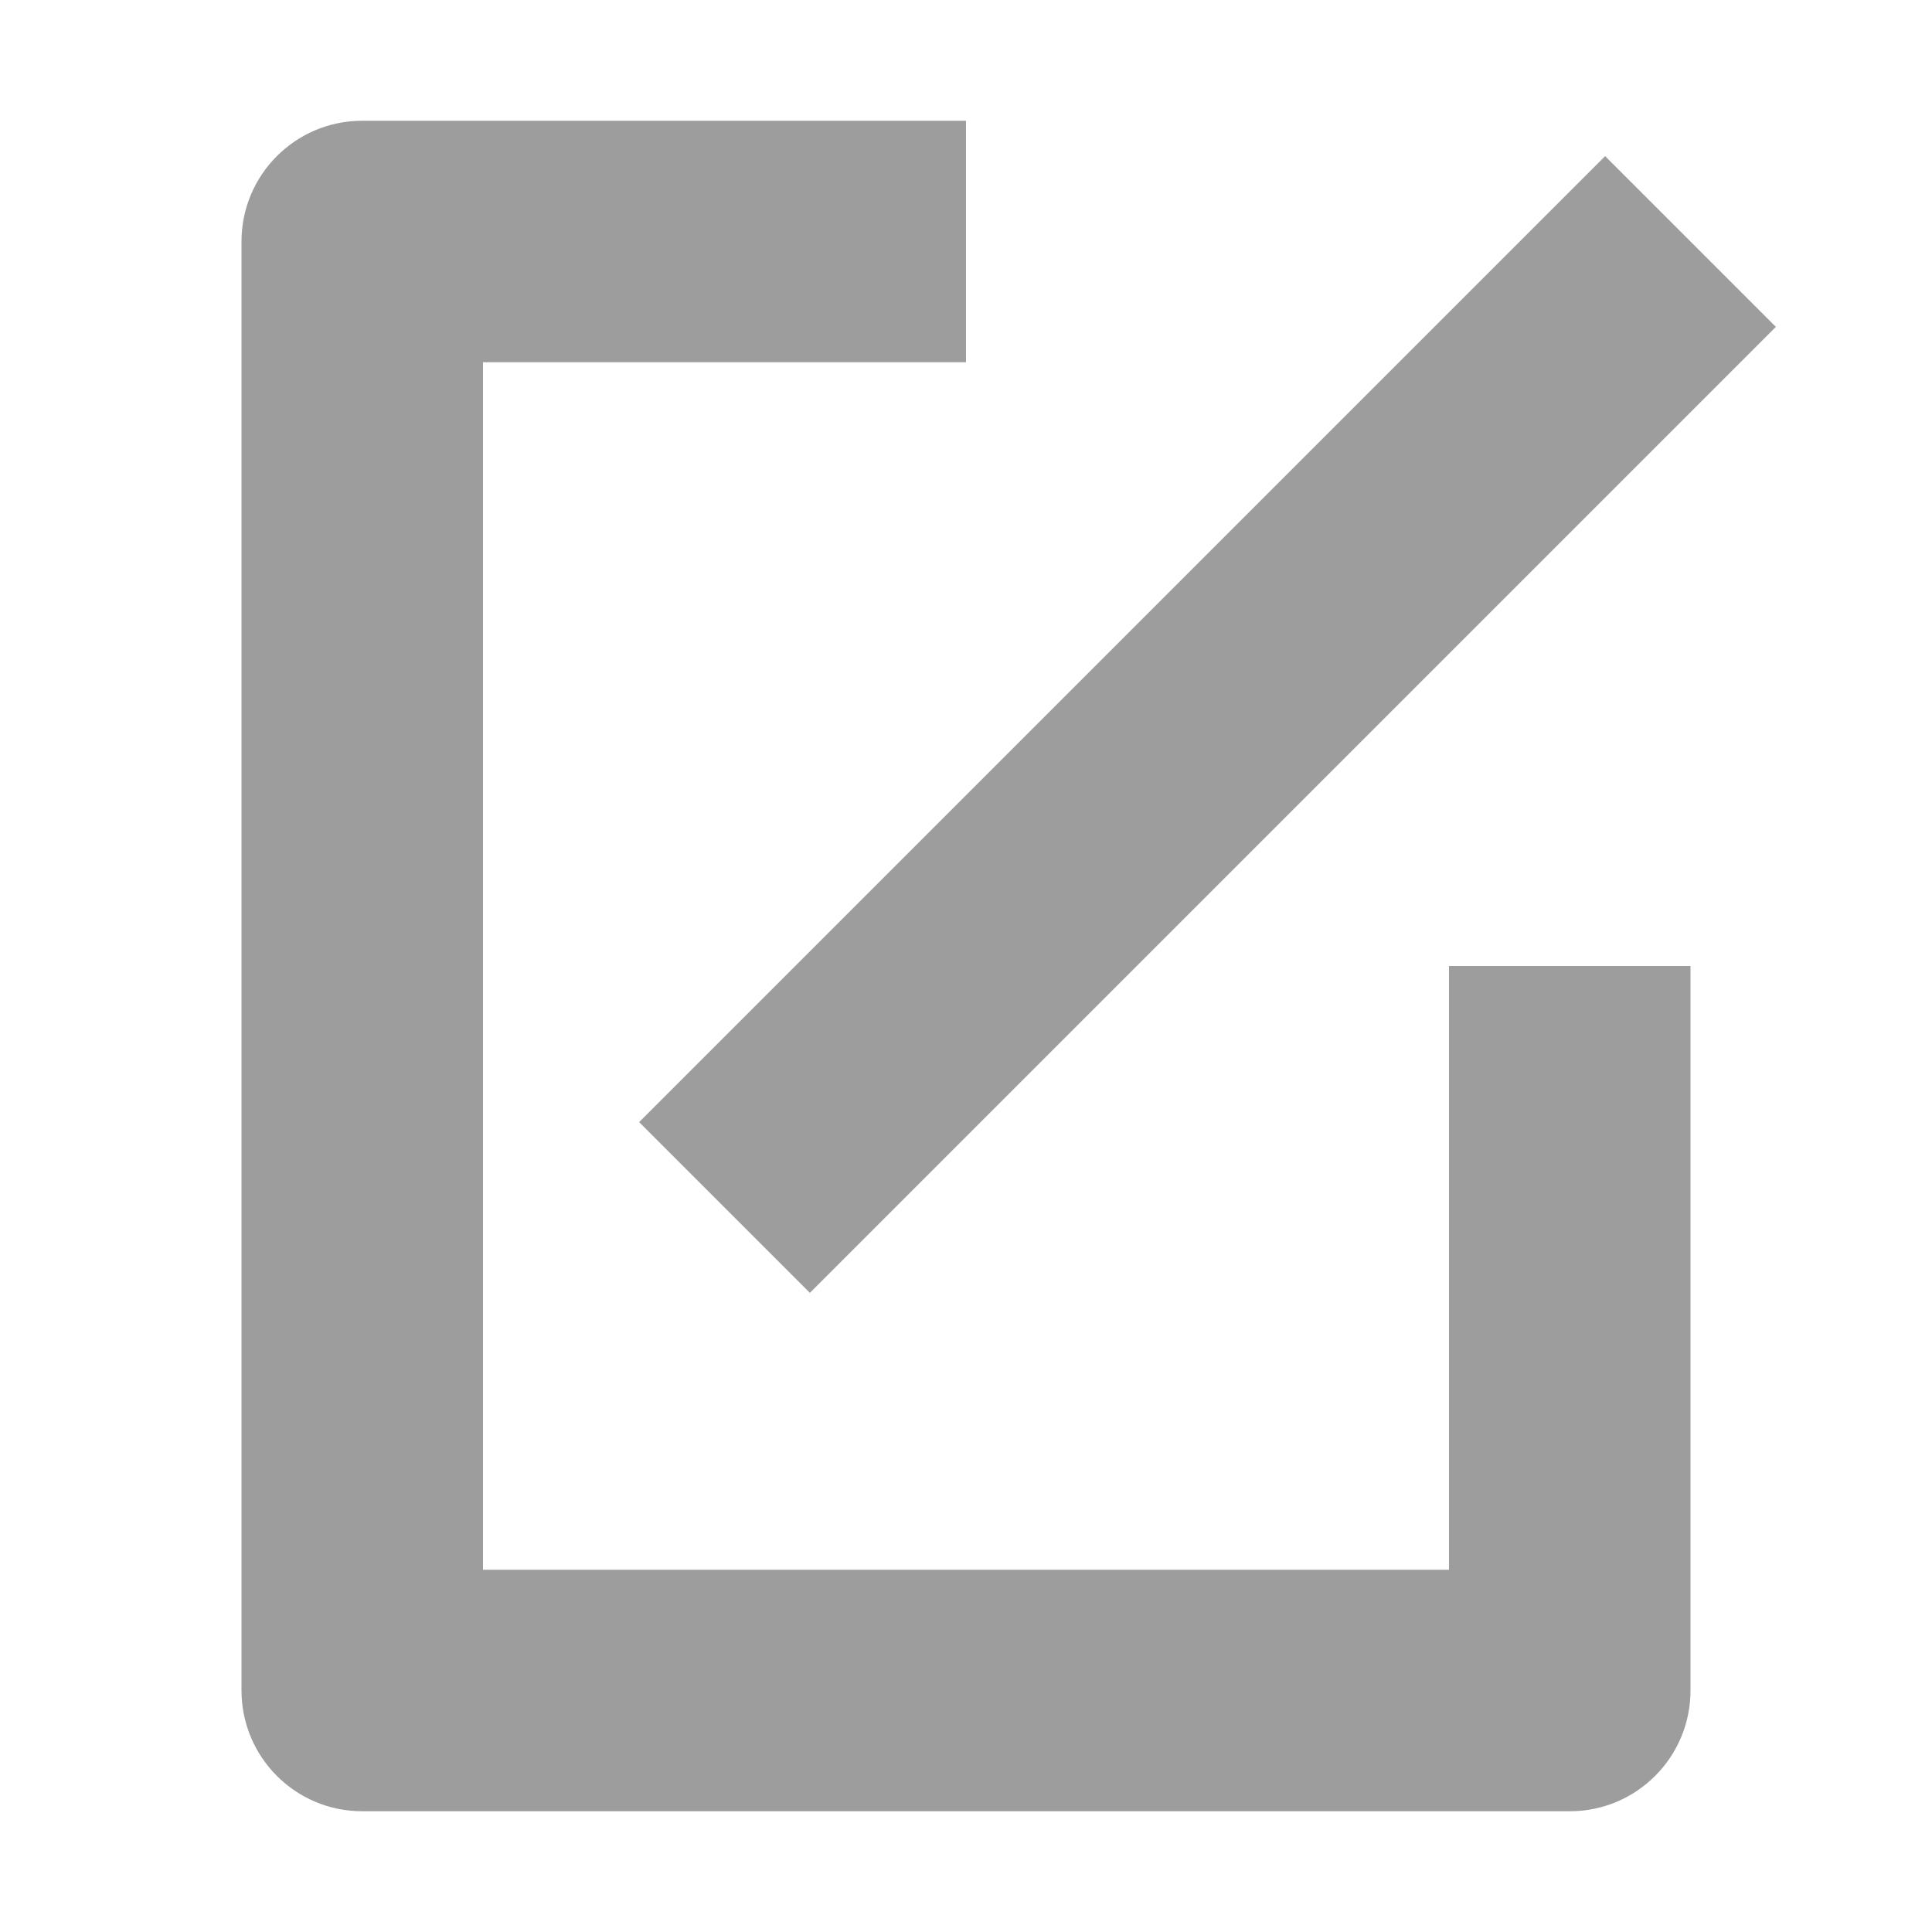 <svg width="16" height="16" viewBox="0 0 16 16" fill="none" xmlns="http://www.w3.org/2000/svg">
<path fill-rule="evenodd" clip-rule="evenodd" d="M14 14C14 14.552 13.553 15 13 15H3C2.447 15 2 14.552 2 14V2C2 1.448 2.447 1 3 1H8V3H4V13H12V8H14V14ZM14.707 2.707L6.707 10.707L5.293 9.293L13.293 1.293L14.707 2.707Z" fill="#9D9D9D"/>
</svg>
